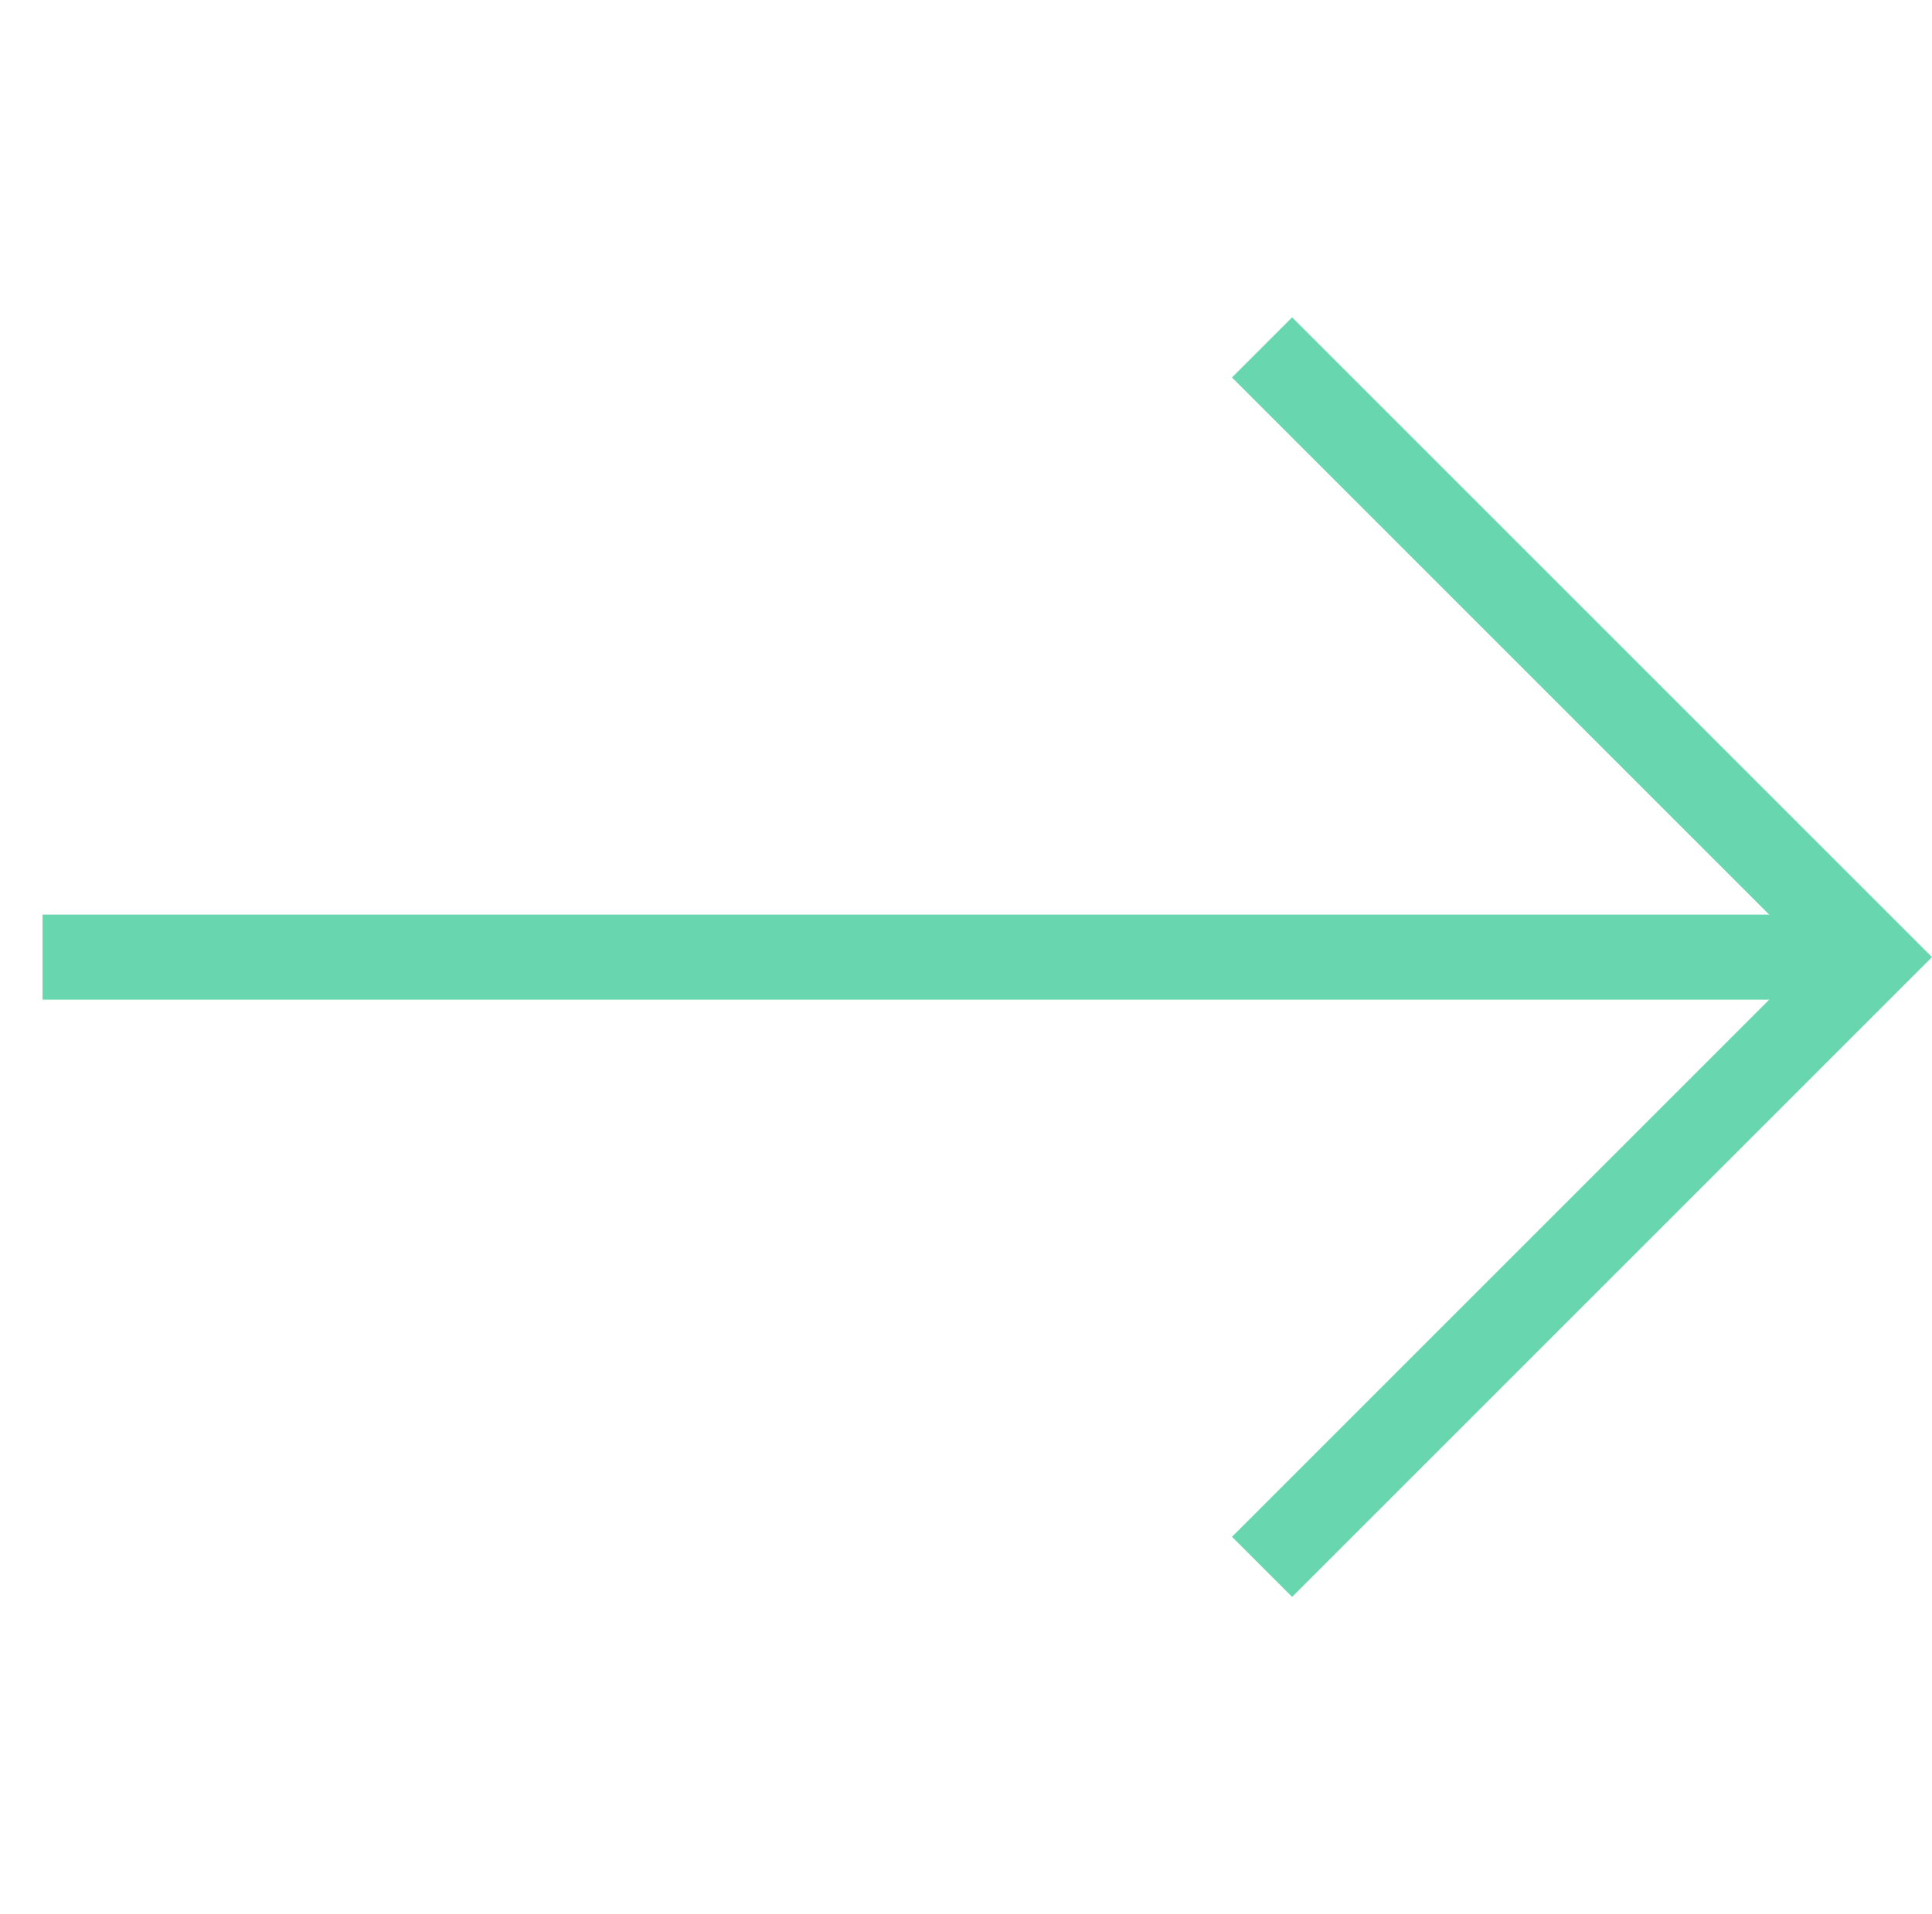<svg xmlns="http://www.w3.org/2000/svg" width="22.715" height="22.508" viewBox="0 0 22.715 22.508">
  <g id="Group_27" data-name="Group 27" transform="translate(-1419.37 1001.204) rotate(-45)">
    <path id="Path_1" data-name="Path 1" d="M1722.139,312v10.139H1712" transform="translate(-2.931 -2.931)" fill="none" stroke="#68d6af" stroke-width="1"/>
    <line id="Line_4" data-name="Line 4" x2="15.208" y2="15.208" transform="translate(1704 304)" fill="none" stroke="#68d6af" stroke-width="1"/>
  </g>
</svg>
